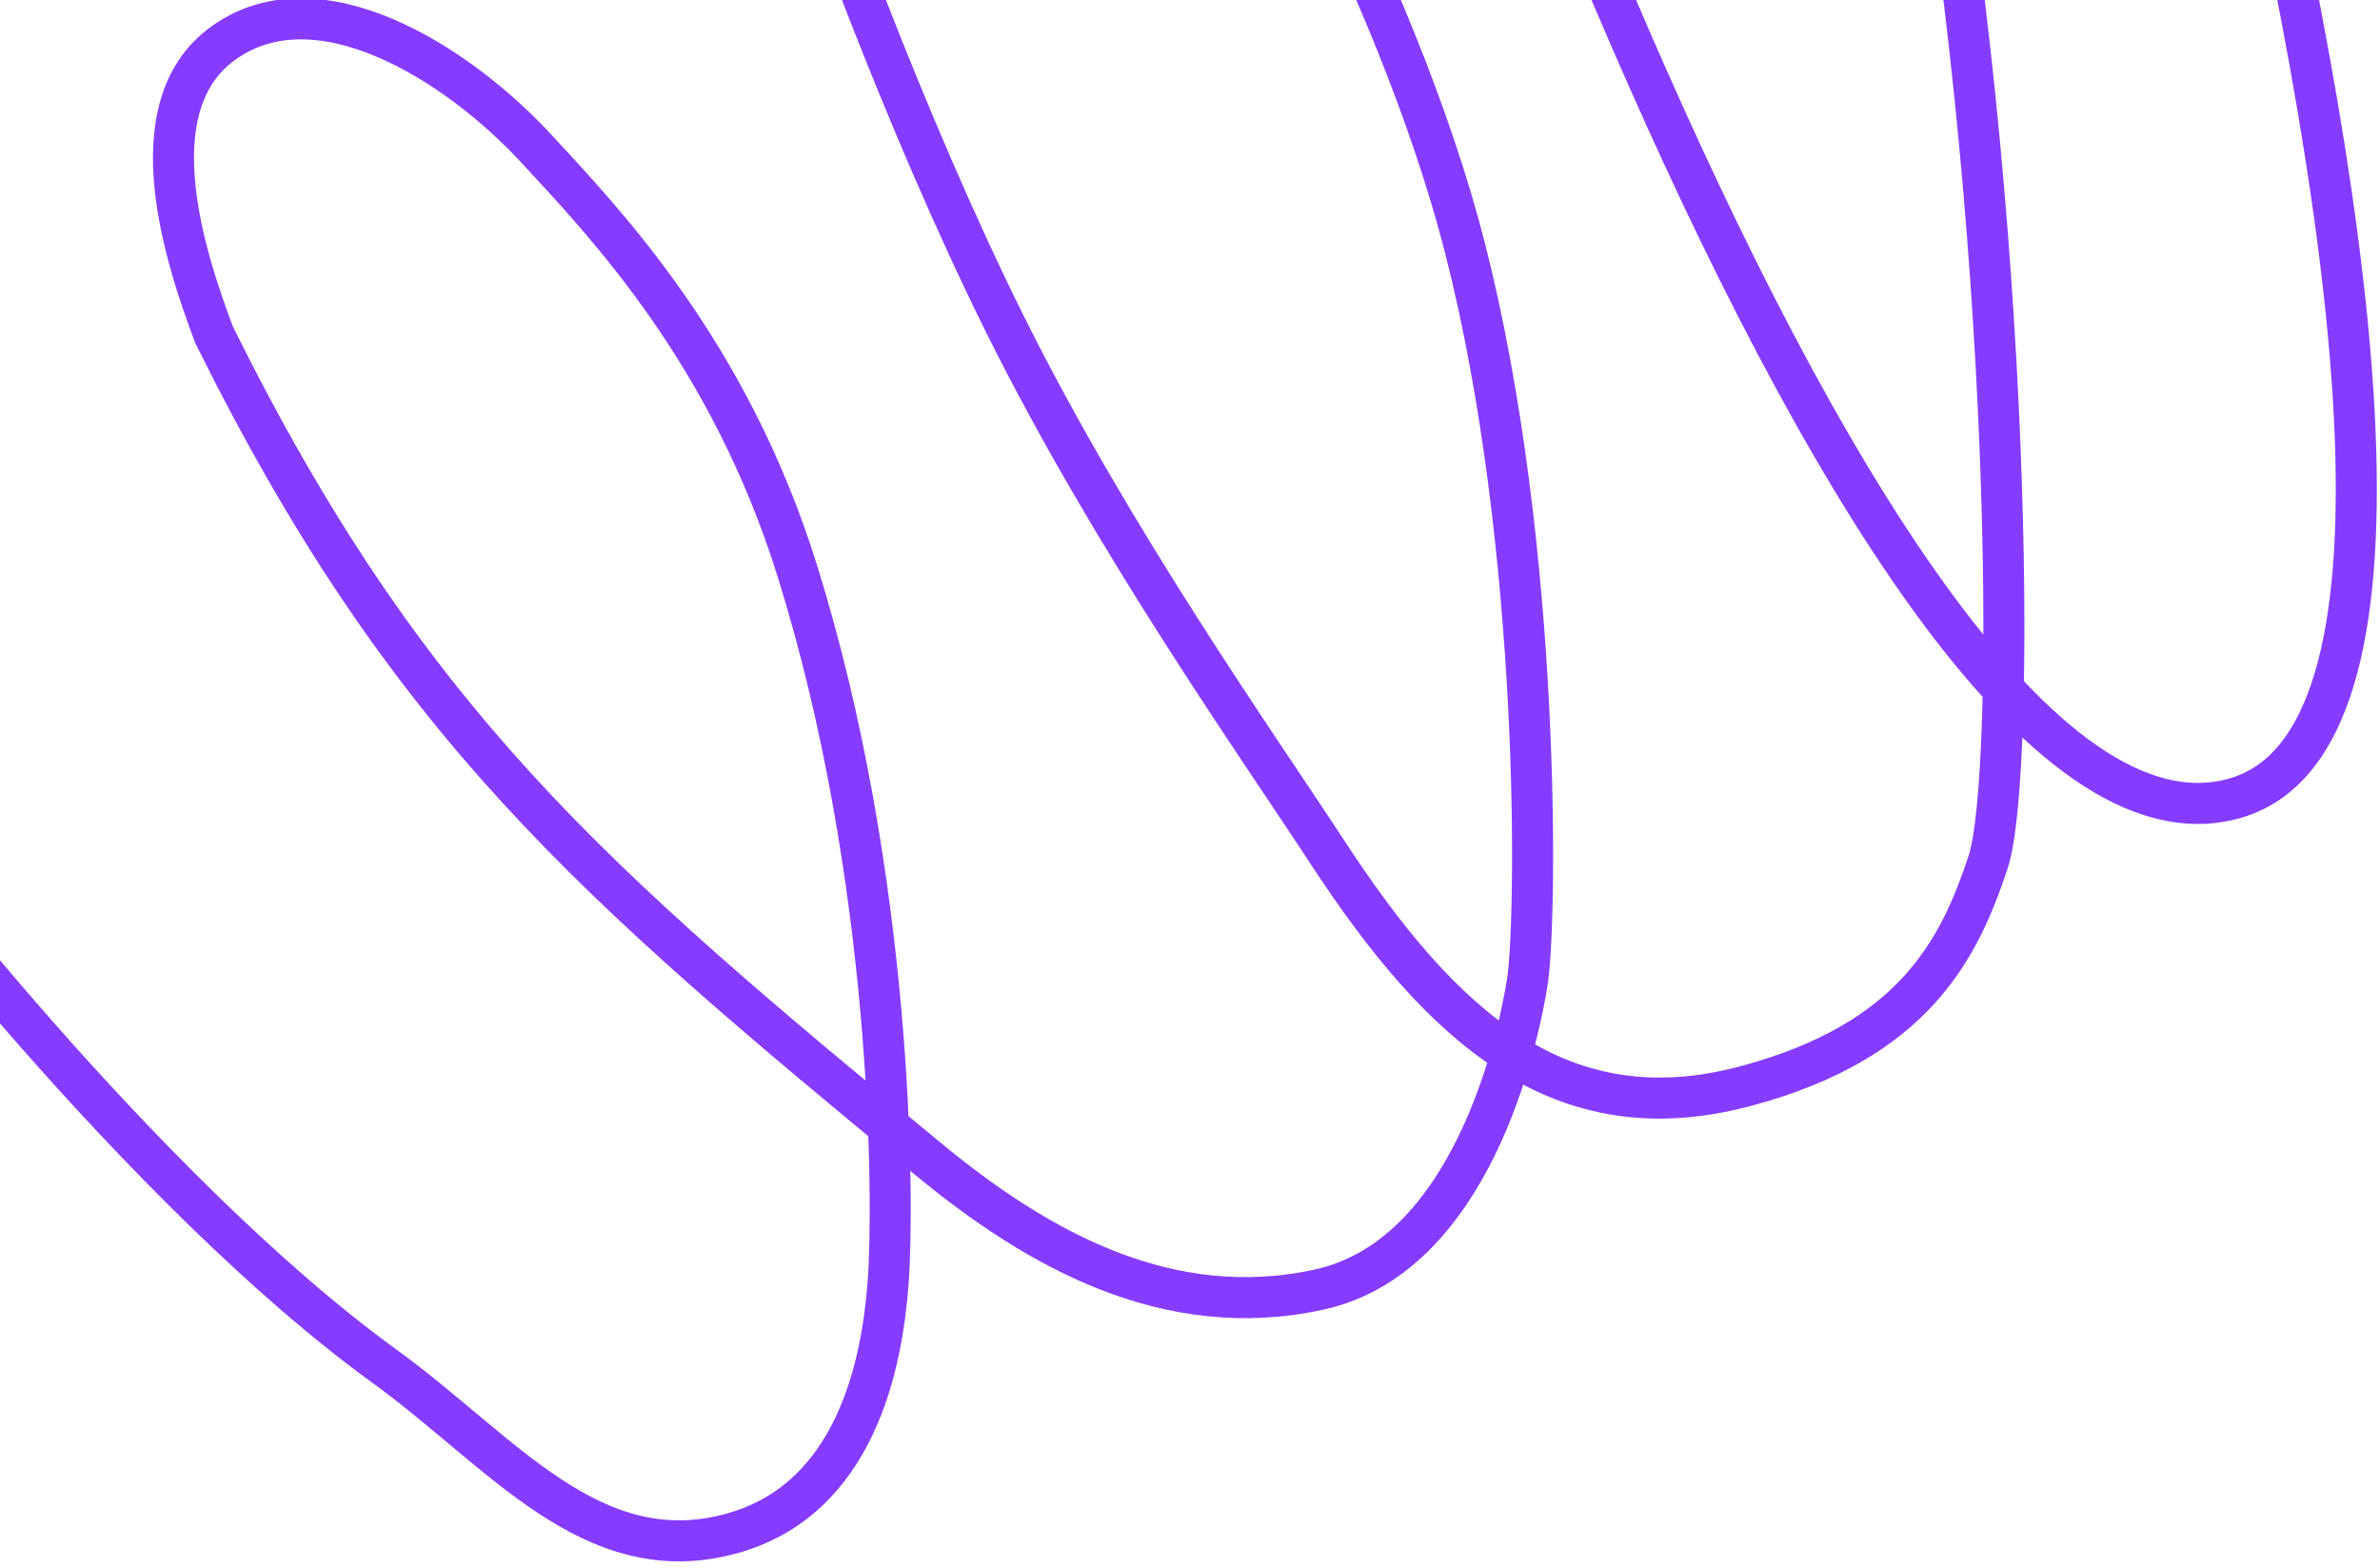<svg width="290" height="191" viewBox="0 0 290 191" fill="none" xmlns="http://www.w3.org/2000/svg">
<path d="M238.598 -150.275C238.598 -150.275 319.461 83.535 272.392 97.239C225.324 110.944 160.657 -95.115 158.589 -107.946C156.415 -121.441 159.637 -134.455 168.54 -137.838C178.138 -141.485 189.728 -137.753 196.574 -128.506C199.082 -125.116 224.618 -84.903 234.312 -32.931C245.231 25.604 245.748 94.539 242.239 105.08C238.729 115.622 233.272 126.808 212.791 132.313C190.247 138.373 175.751 125.266 161.737 103.824C153.203 90.766 135.631 65.942 122.548 39.694C110.361 15.243 98.622 -16.801 96.485 -25.175C94.348 -33.549 93.605 -47.478 106.819 -56.217C118.363 -63.852 135.248 -55.813 141.593 -48.472C147.939 -41.13 170.123 -2.614 178.509 30.227C187.901 67.01 187.247 112.316 186.11 119.6C184.973 126.884 179.259 153.078 160.736 157.129C142.214 161.179 126.284 152.087 113.195 141.302C72.035 107.388 49.477 87.985 26.079 40.784C22.659 31.665 16.445 13.18 27.071 5.355C38.56 -3.105 55.617 7.575 65.336 18.093C73.858 27.316 88.852 42.968 97.151 69.552C108.804 106.878 108.962 146.279 108.22 156.248C107.478 166.218 104.284 182.778 89.004 186.887C72.051 191.446 61.097 176.787 46.854 166.47C17.48 145.192 -15.503 102.29 -17.057 99.219" stroke="#853CFF" stroke-width="5"/>
</svg>

